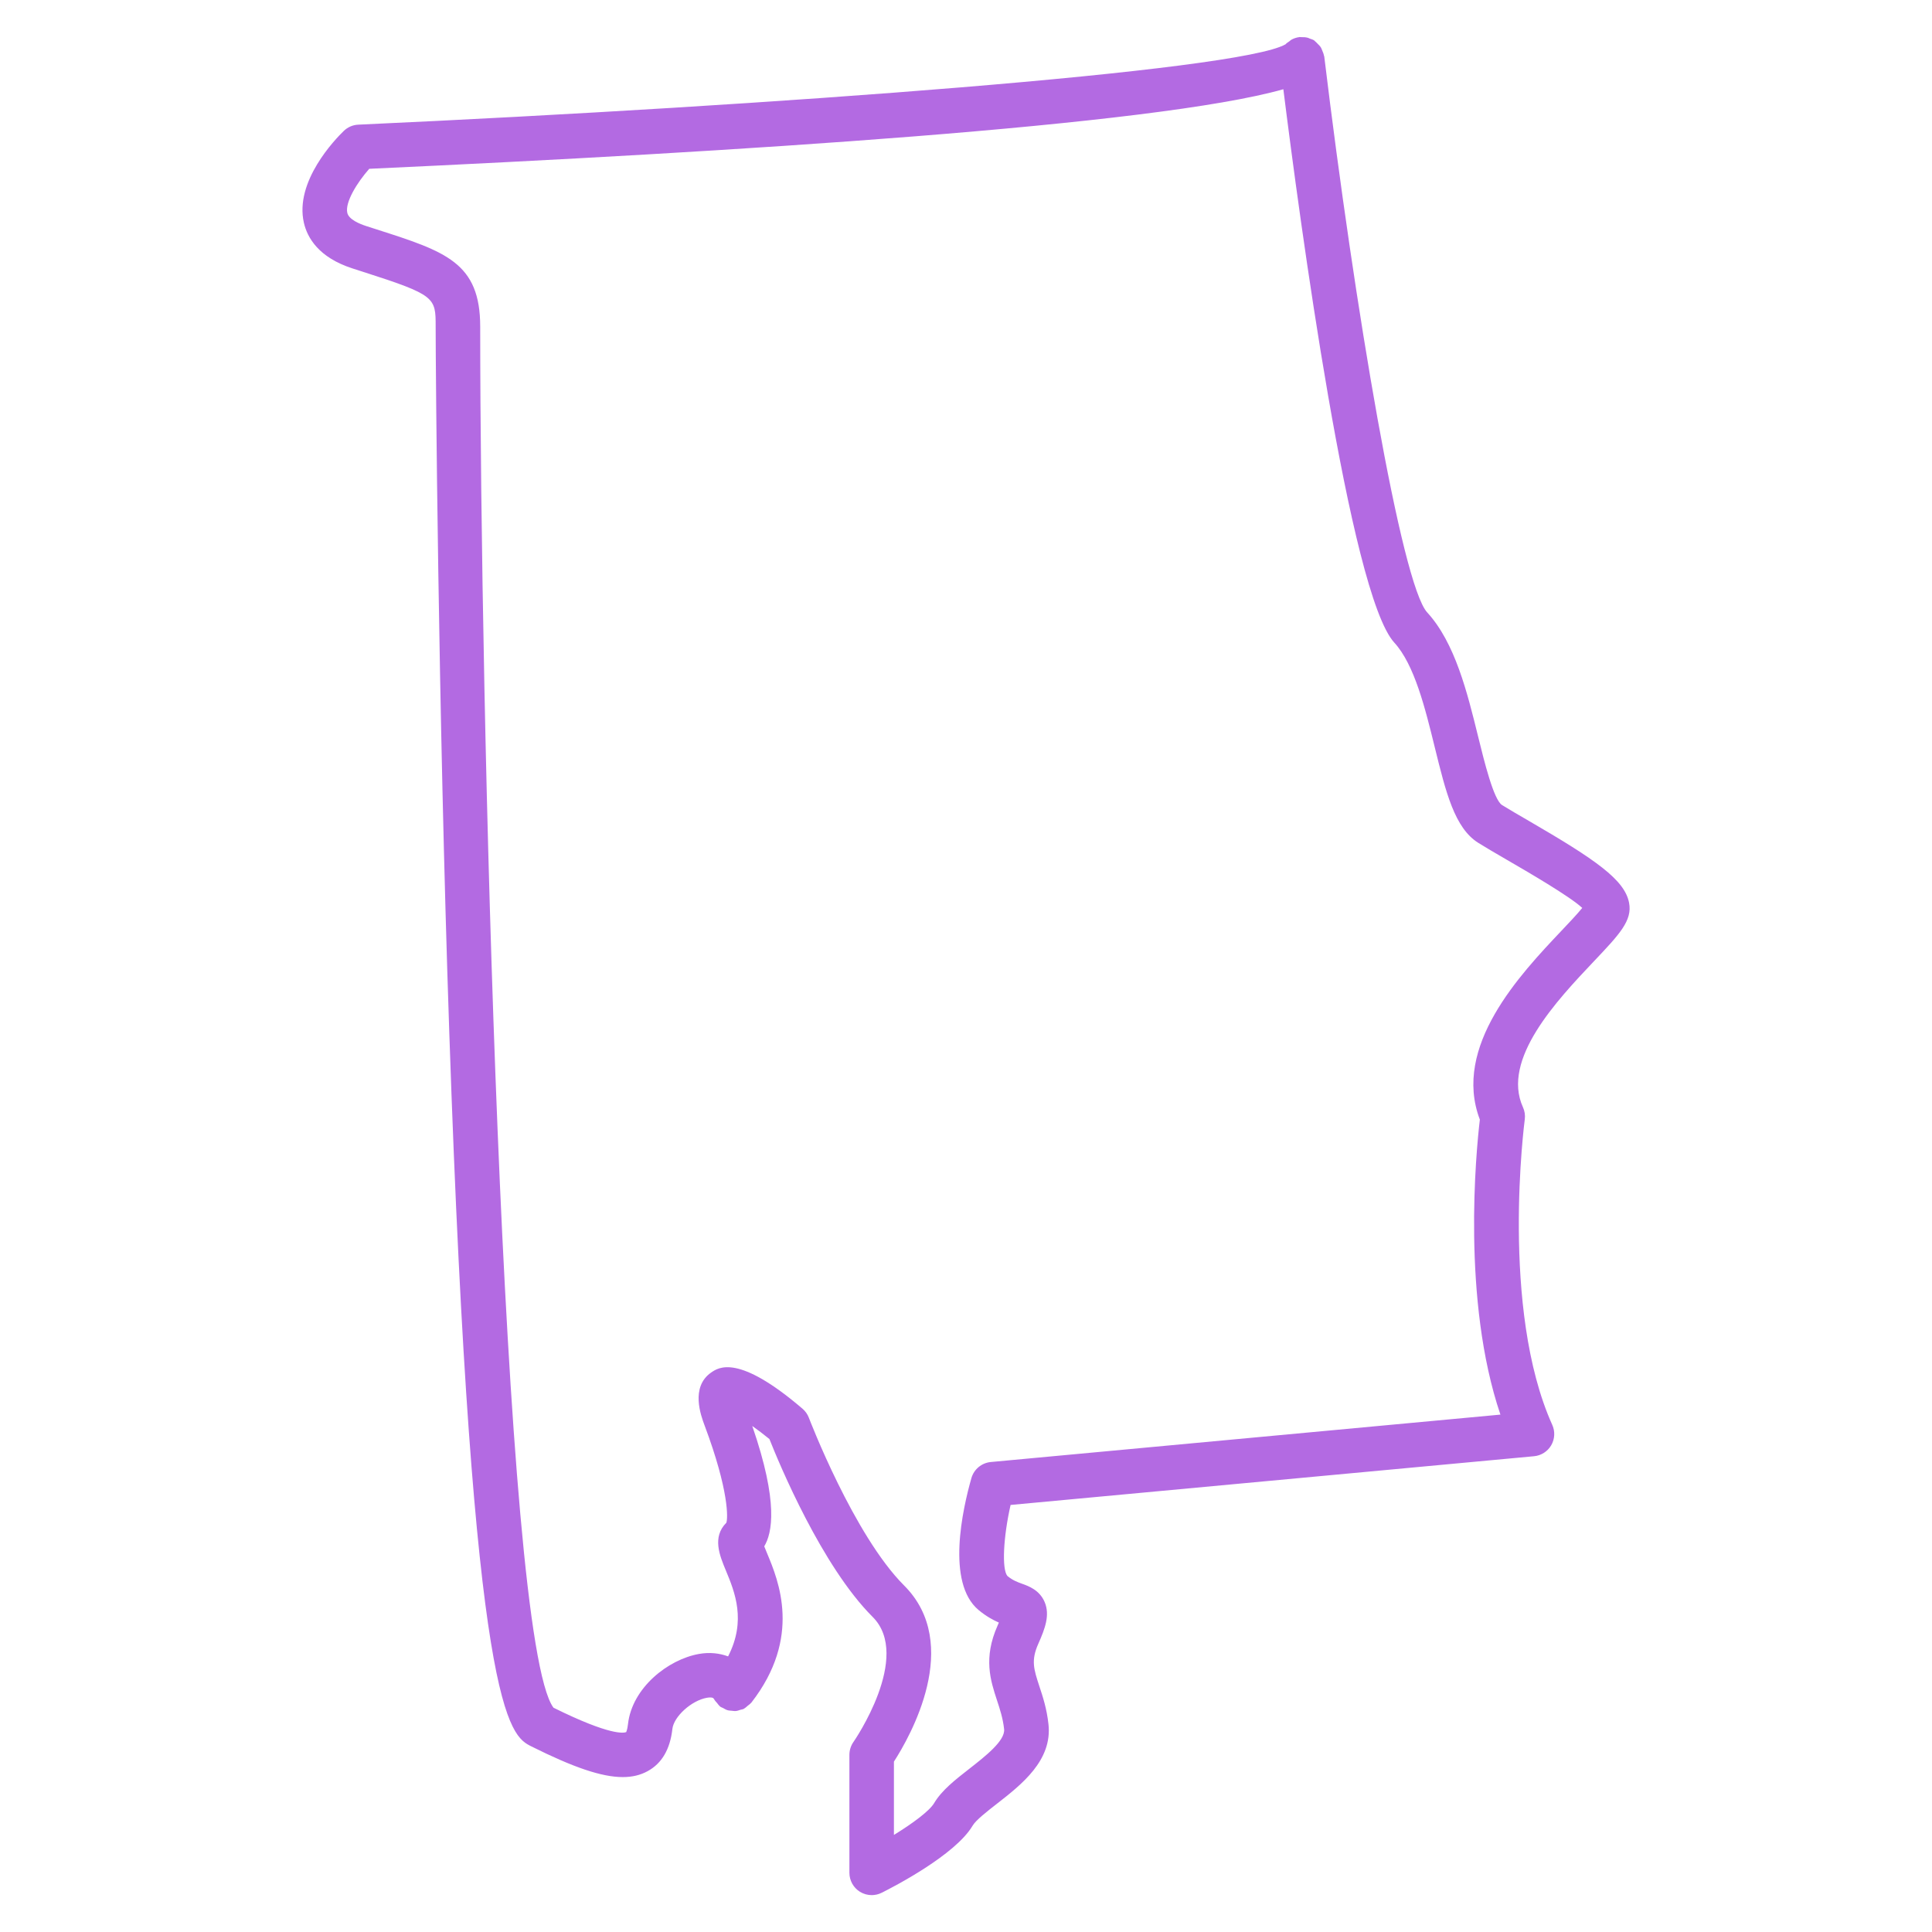 <svg fill="#B36AE2" xmlns="http://www.w3.org/2000/svg" xmlns:xlink="http://www.w3.org/1999/xlink" version="1.1" x="0px" y="0px" viewBox="0 0 65 65" enable-background="new 0 0 65 65" xml:space="preserve"><path d="M54.808,30.372c-0.148-0.773-1.117-1.445-3.375-2.756c-0.345-0.2-0.659-0.382-0.9-0.532  c-0.281-0.182-0.595-1.458-0.803-2.303c-0.364-1.479-0.776-3.155-1.713-4.176C47.149,19.66,45.575,10.353,44.553,1.9  c-0.001-0.012-0.009-0.021-0.011-0.032c-0.01-0.058-0.032-0.11-0.055-0.164c-0.016-0.036-0.025-0.073-0.046-0.105  c-0.03-0.049-0.072-0.088-0.113-0.129c-0.027-0.027-0.051-0.057-0.082-0.079c-0.014-0.01-0.021-0.024-0.034-0.033  c-0.047-0.03-0.099-0.042-0.149-0.061c-0.022-0.009-0.042-0.021-0.066-0.027c-0.074-0.019-0.149-0.023-0.225-0.02  c-0.018,0.001-0.034-0.006-0.053-0.004c-0.003,0-0.005,0.002-0.008,0.003c-0.093,0.012-0.182,0.042-0.264,0.087  c-0.026,0.015-0.046,0.037-0.07,0.055c-0.044,0.031-0.091,0.058-0.128,0.1c-1.559,0.9-17.179,2.062-31.195,2.703  c-0.183,0.008-0.356,0.083-0.487,0.21C11.286,4.675,9.9,6.104,10.225,7.5c0.115,0.495,0.492,1.163,1.634,1.531l0.36,0.116  c2.438,0.781,2.438,0.861,2.438,1.841c0,1.342,0.085,12.753,0.458,23.733c0.781,23.044,2.025,23.666,2.769,24.038  c1.401,0.7,2.356,1.029,3.068,1.029c0.323,0,0.595-0.067,0.836-0.199c0.477-0.259,0.757-0.736,0.833-1.418  c0.046-0.419,0.642-0.958,1.159-1.051c0.2-0.033,0.227,0.018,0.236,0.037c0.003,0.005,0.008,0.008,0.011,0.014  c0.024,0.047,0.063,0.084,0.098,0.125c0.03,0.035,0.054,0.076,0.089,0.104c0.005,0.004,0.007,0.011,0.013,0.015  c0.033,0.025,0.072,0.034,0.108,0.054c0.045,0.024,0.088,0.053,0.137,0.067c0.047,0.015,0.095,0.015,0.143,0.02  c0.048,0.004,0.094,0.014,0.142,0.009c0.055-0.005,0.105-0.025,0.157-0.042c0.036-0.012,0.073-0.012,0.107-0.029  c0.005-0.003,0.008-0.008,0.014-0.011c0.044-0.023,0.081-0.062,0.12-0.094c0.038-0.031,0.08-0.058,0.11-0.095  c0.004-0.005,0.01-0.007,0.014-0.012c1.707-2.197,0.912-4.105,0.529-5.022c-0.03-0.072-0.067-0.16-0.096-0.235  c0.263-0.442,0.491-1.461-0.403-4.049c0.189,0.134,0.388,0.284,0.577,0.439c0.335,0.845,1.761,4.274,3.474,5.985  c1.333,1.332-0.623,4.173-0.643,4.201c-0.09,0.127-0.14,0.28-0.14,0.436v3.972c0,0.26,0.135,0.501,0.355,0.638  c0.121,0.074,0.257,0.112,0.395,0.112c0.115,0,0.229-0.026,0.335-0.079c0.409-0.204,2.478-1.272,3.06-2.257  c0.11-0.186,0.484-0.478,0.814-0.735c0.835-0.651,1.874-1.462,1.738-2.682c-0.057-0.517-0.188-0.919-0.306-1.273  c-0.189-0.579-0.285-0.869-0.035-1.432c0.227-0.51,0.398-0.967,0.212-1.404c-0.171-0.401-0.535-0.533-0.752-0.611  c-0.165-0.06-0.321-0.116-0.501-0.265c-0.193-0.234-0.135-1.317,0.108-2.389l17.61-1.639c0.241-0.022,0.457-0.16,0.579-0.369  c0.121-0.21,0.135-0.465,0.035-0.686c-1.757-3.903-0.934-10.213-0.925-10.276c0.019-0.14-0.002-0.282-0.061-0.411  c-0.733-1.612,1.142-3.593,2.382-4.904C54.489,31.431,54.925,30.97,54.808,30.372z M52.531,31.317  c-1.386,1.465-3.68,3.889-2.743,6.35c-0.128,1.085-0.613,6.075,0.692,9.926l-17.146,1.595c-0.308,0.029-0.567,0.244-0.652,0.541  c-0.293,1.029-0.858,3.521,0.241,4.438c0.252,0.21,0.489,0.338,0.683,0.423c-0.013,0.031-0.028,0.066-0.045,0.104  c-0.484,1.091-0.237,1.844-0.019,2.509c0.103,0.313,0.2,0.608,0.24,0.971c0.043,0.387-0.63,0.912-1.171,1.335  c-0.477,0.372-0.927,0.724-1.182,1.153c-0.153,0.26-0.711,0.677-1.354,1.072v-2.466c0.54-0.838,2.32-3.951,0.343-5.926  c-1.691-1.69-3.189-5.603-3.204-5.642c-0.044-0.118-0.118-0.222-0.213-0.304c-2.163-1.854-2.827-1.391-3.078-1.217  c-0.7,0.49-0.339,1.453-0.221,1.77c0.832,2.217,0.789,3.15,0.734,3.283c-0.483,0.482-0.223,1.106-0.015,1.606  c0.303,0.728,0.693,1.687,0.075,2.889c-0.292-0.107-0.62-0.146-0.981-0.082c-1.042,0.186-2.251,1.141-2.387,2.361  c-0.021,0.198-0.063,0.265-0.06,0.268c-0.074,0.031-0.521,0.134-2.447-0.821c-1.731-2.335-2.465-34.123-2.465-46.464  c0-2.154-1.163-2.527-3.481-3.27l-0.357-0.115c-0.214-0.069-0.581-0.218-0.633-0.442c-0.083-0.357,0.333-1.025,0.738-1.483  c12.198-0.562,26.442-1.454,30.754-2.677c0.538,4.305,2.234,16.983,3.733,18.618c0.678,0.739,1.041,2.217,1.361,3.521  c0.374,1.519,0.669,2.718,1.465,3.216c0.252,0.158,0.581,0.349,0.942,0.559c0.718,0.417,2.135,1.238,2.555,1.63  C53.069,30.749,52.778,31.056,52.531,31.317z"></path></svg>